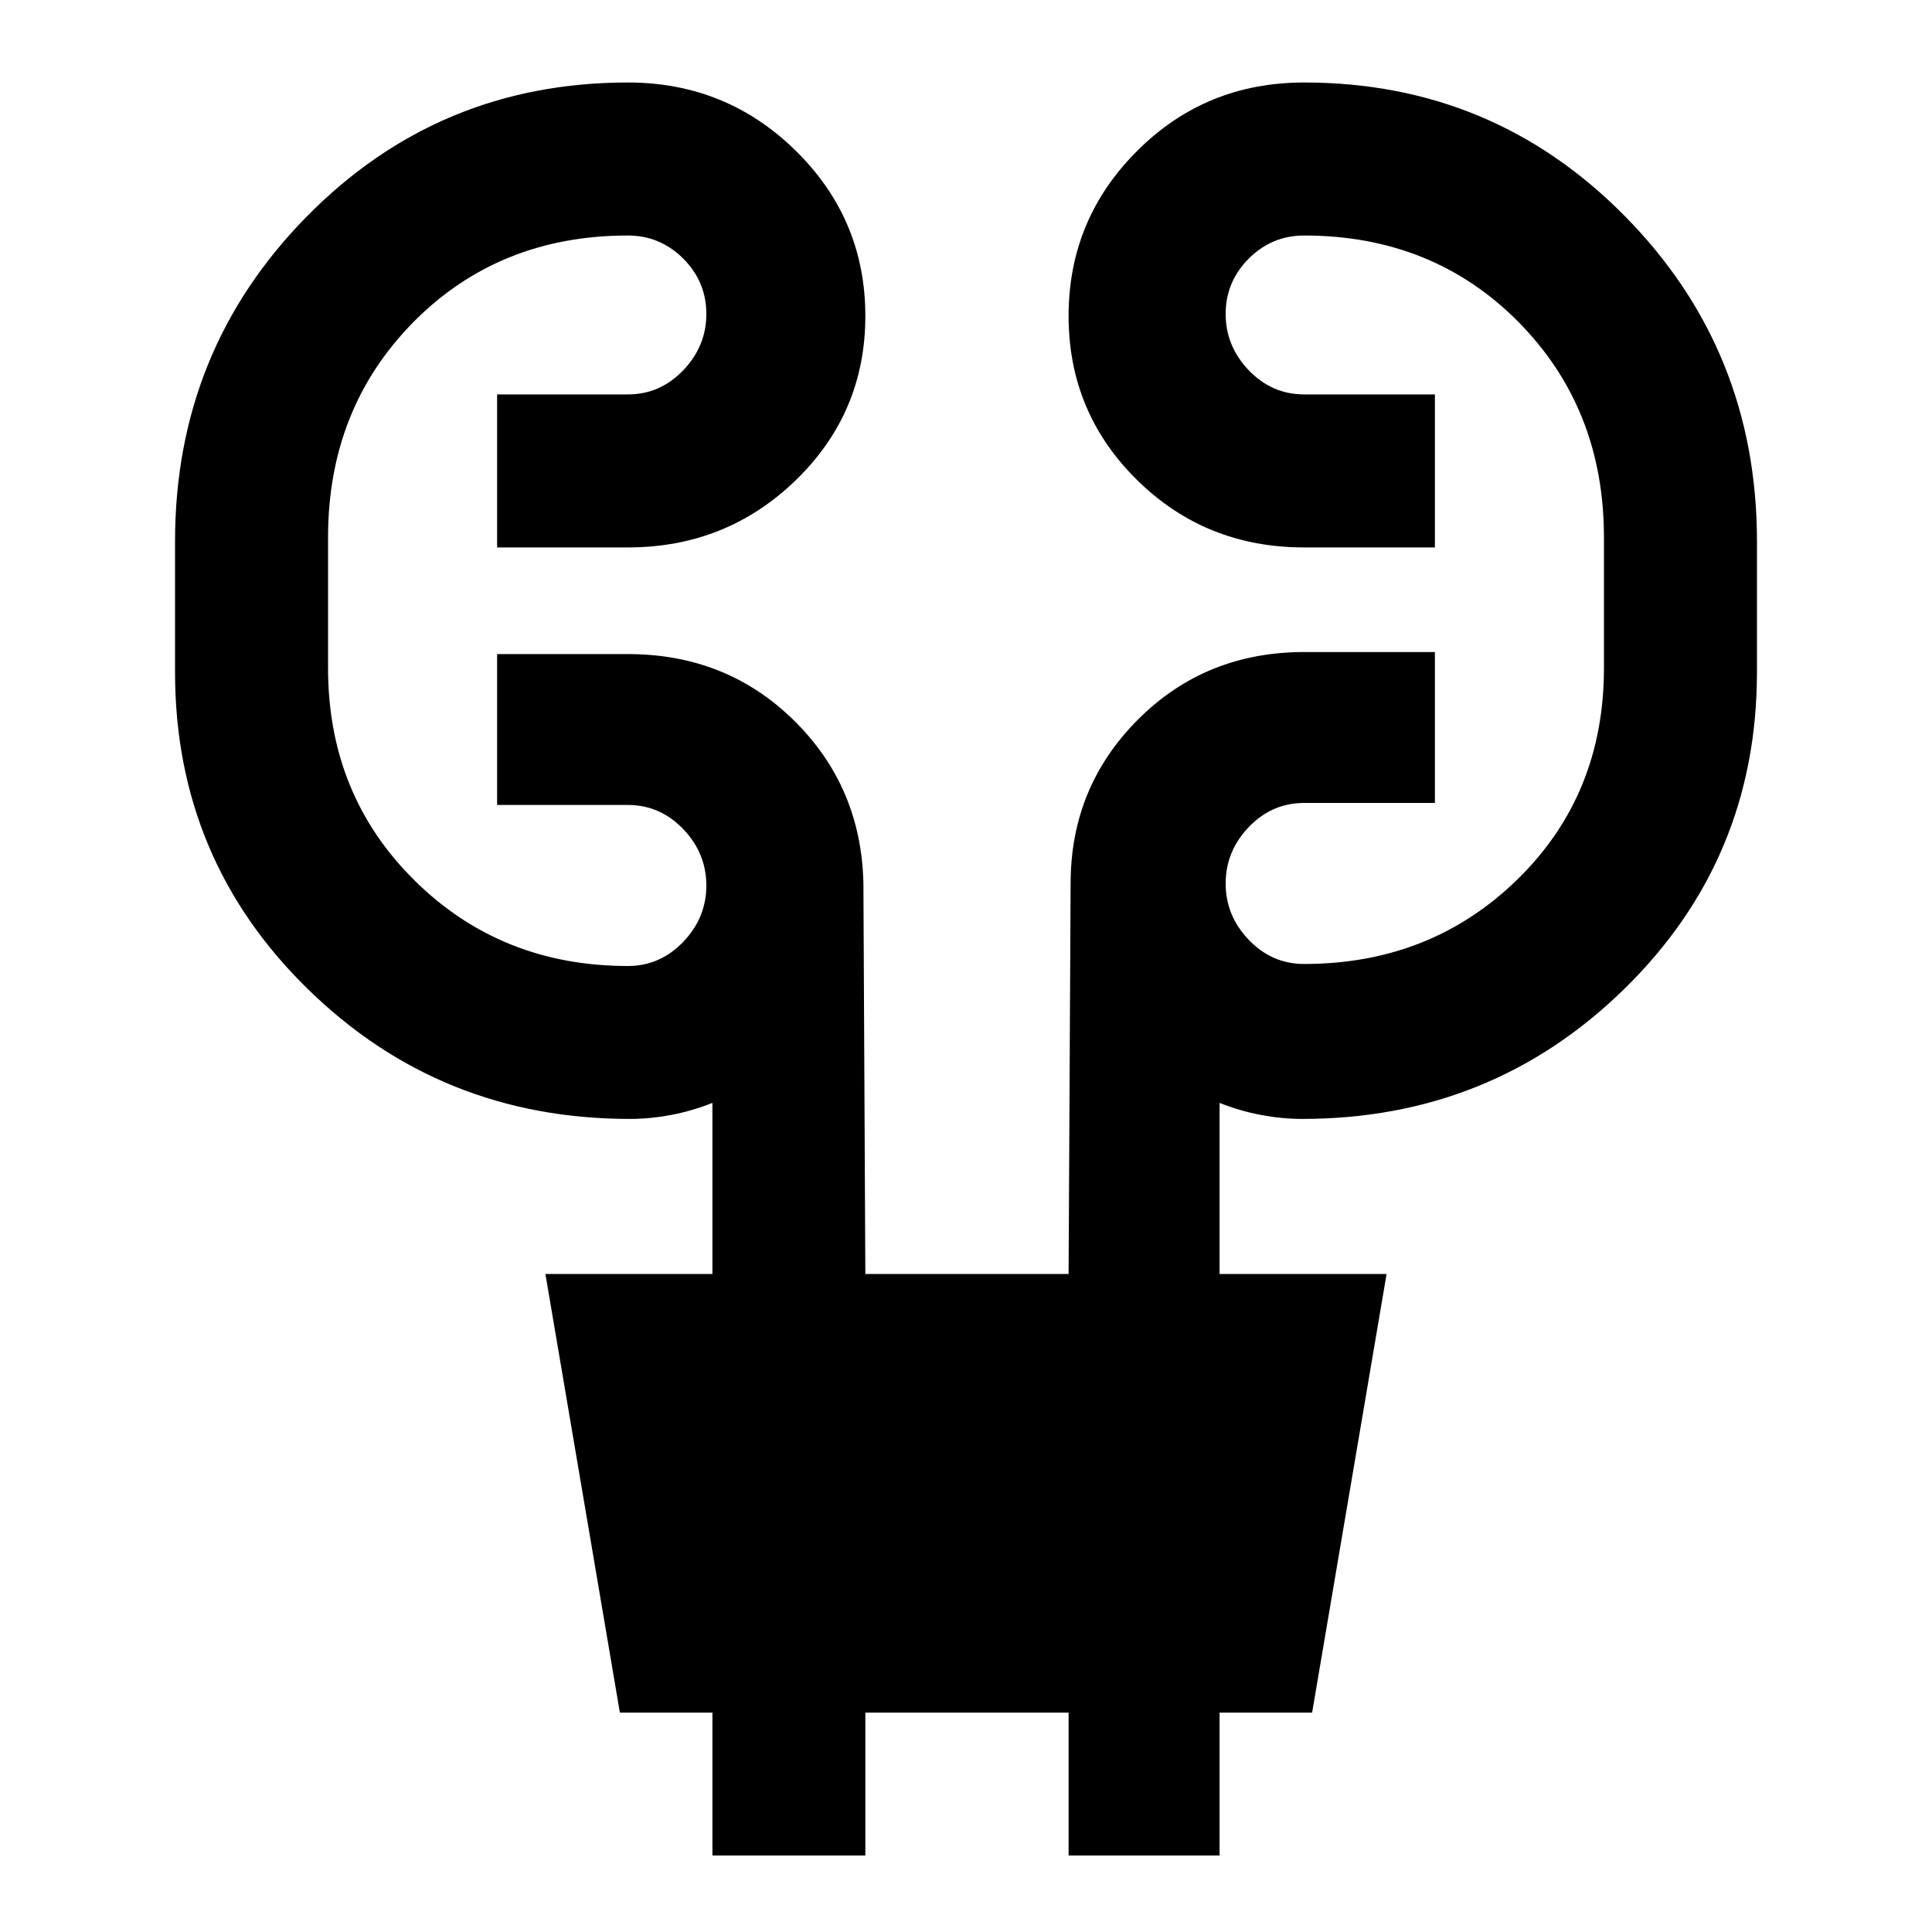<svg xmlns="http://www.w3.org/2000/svg" height="20" width="20"><path d="M7.375 19.208v-1.479h-.958l-.771-4.541h1.729v-1.771q-.208.083-.427.125-.219.041-.427.041-1.959 0-3.333-1.343-1.376-1.344-1.376-3.282V5.604q0-1.979 1.365-3.364Q4.542.854 6.5.854q1.021 0 1.74.709.718.708.718 1.708T8.24 4.969q-.719.698-1.74.698H5.146V4.083H6.5q.333 0 .573-.25.239-.25.239-.583 0-.333-.239-.573-.24-.239-.573-.239-1.333 0-2.219.895-.885.896-.885 2.229v1.355q0 1.312.896 2.198Q5.188 10 6.5 10q.333 0 .573-.25.239-.25.239-.583 0-.334-.239-.584-.24-.25-.573-.25H5.146V6.771H6.5q1.021 0 1.719.687.698.688.719 1.688l.02 4.042h2.104l.021-4.042q0-1 .698-1.698T13.5 6.75h1.354v1.562H13.5q-.333 0-.573.25-.239.25-.239.584 0 .333.239.583.24.25.573.25 1.312 0 2.208-.875.896-.875.896-2.187V5.562q0-1.333-.885-2.229-.886-.895-2.219-.895-.333 0-.573.239-.239.24-.239.573 0 .333.239.583.24.25.573.25h1.354v1.584H13.5q-1.021 0-1.729-.698-.709-.698-.709-1.698t.709-1.708Q12.479.854 13.5.854q1.958 0 3.323 1.386 1.365 1.385 1.365 3.364v1.354q0 1.938-1.376 3.282-1.374 1.343-3.333 1.343-.208 0-.427-.041-.219-.042-.427-.125v1.771h1.729l-.771 4.541h-.958v1.479h-1.563v-1.479H8.958v1.479Z"/></svg>